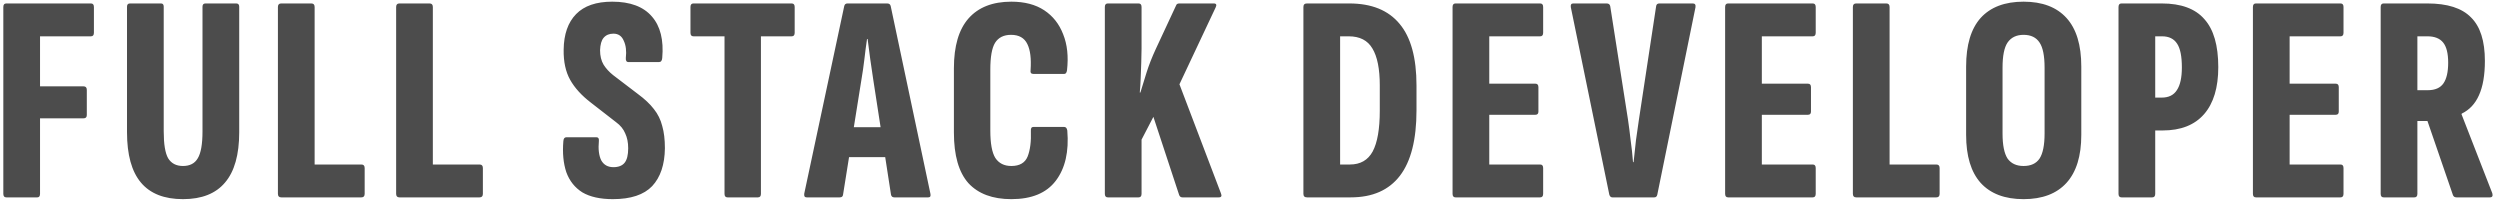 <svg width="304" height="25" viewBox="0 0 304 25" fill="none" xmlns="http://www.w3.org/2000/svg">
<g filter="url(#filter0_n_17_4)">
<path d="M0.764 24C0.524 24 0.404 23.856 0.404 23.568V0.852C0.404 0.564 0.524 0.42 0.764 0.42H11.06C11.3 0.42 11.42 0.564 11.42 0.852V3.984C11.42 4.272 11.3 4.416 11.06 4.416H4.868V10.5H10.16C10.424 10.5 10.556 10.644 10.556 10.932V13.992C10.556 14.256 10.424 14.388 10.16 14.388H4.868V23.568C4.868 23.856 4.76 24 4.544 24H0.764ZM22.248 24.216C19.968 24.216 18.264 23.544 17.136 22.2C16.008 20.856 15.444 18.816 15.444 16.08V0.816C15.444 0.552 15.564 0.42 15.804 0.42H19.584C19.8 0.42 19.908 0.552 19.908 0.816V15.972C19.908 17.532 20.088 18.624 20.448 19.248C20.832 19.872 21.432 20.184 22.248 20.184C23.088 20.184 23.688 19.872 24.048 19.248C24.432 18.624 24.624 17.532 24.624 15.972V0.816C24.624 0.552 24.744 0.42 24.984 0.42H28.728C28.968 0.42 29.088 0.552 29.088 0.816V16.08C29.088 18.816 28.512 20.856 27.36 22.2C26.232 23.544 24.528 24.216 22.248 24.216ZM34.191 24C33.927 24 33.795 23.856 33.795 23.568V0.852C33.795 0.564 33.927 0.42 34.191 0.42H37.863C38.127 0.42 38.259 0.564 38.259 0.852V20.004H43.947C44.211 20.004 44.343 20.148 44.343 20.436V23.568C44.343 23.856 44.211 24 43.947 24H34.191ZM48.566 24C48.302 24 48.17 23.856 48.17 23.568V0.852C48.17 0.564 48.302 0.42 48.566 0.42H52.238C52.502 0.42 52.634 0.564 52.634 0.852V20.004H58.322C58.586 20.004 58.718 20.148 58.718 20.436V23.568C58.718 23.856 58.586 24 58.322 24H48.566ZM74.516 24.216C72.98 24.216 71.744 23.94 70.808 23.388C69.896 22.812 69.248 21.996 68.864 20.94C68.504 19.86 68.384 18.6 68.504 17.16C68.528 16.848 68.648 16.692 68.864 16.692H72.536C72.752 16.692 72.848 16.836 72.824 17.124C72.728 18.132 72.824 18.924 73.112 19.5C73.424 20.052 73.916 20.328 74.588 20.328C75.212 20.328 75.668 20.148 75.956 19.788C76.244 19.428 76.388 18.84 76.388 18.024C76.388 17.328 76.268 16.728 76.028 16.224C75.812 15.696 75.44 15.24 74.912 14.856L71.852 12.48C70.724 11.616 69.884 10.692 69.332 9.708C68.78 8.724 68.516 7.5 68.54 6.036C68.564 4.164 69.068 2.724 70.052 1.716C71.036 0.708 72.5 0.204 74.444 0.204C76.628 0.204 78.236 0.804 79.268 2.004C80.3 3.18 80.72 4.86 80.528 7.044C80.504 7.38 80.372 7.548 80.132 7.548H76.424C76.184 7.548 76.076 7.38 76.1 7.044C76.196 6.204 76.112 5.508 75.848 4.956C75.608 4.38 75.188 4.092 74.588 4.092C74.084 4.092 73.688 4.26 73.4 4.596C73.136 4.908 72.992 5.412 72.968 6.108C72.968 6.804 73.112 7.392 73.4 7.872C73.688 8.328 74.072 8.748 74.552 9.132L77.576 11.436C78.392 12.036 79.04 12.648 79.52 13.272C80 13.872 80.336 14.556 80.528 15.324C80.744 16.068 80.852 16.968 80.852 18.024C80.828 20.016 80.312 21.552 79.304 22.632C78.296 23.688 76.7 24.216 74.516 24.216ZM88.461 24C88.221 24 88.101 23.856 88.101 23.568V4.416H84.321C84.081 4.416 83.961 4.272 83.961 3.984V0.852C83.961 0.564 84.081 0.42 84.321 0.42H96.273C96.513 0.42 96.633 0.564 96.633 0.852V3.984C96.633 4.272 96.513 4.416 96.273 4.416H92.529V23.568C92.529 23.856 92.409 24 92.169 24H88.461ZM98.086 24C97.846 24 97.75 23.844 97.798 23.532L102.658 0.744C102.706 0.528 102.838 0.42 103.054 0.42H107.878C108.118 0.42 108.262 0.528 108.31 0.744L113.134 23.532C113.206 23.844 113.122 24 112.882 24H108.742C108.526 24 108.394 23.892 108.346 23.676L106.186 9.672C106.066 8.856 105.946 8.04 105.826 7.224C105.706 6.384 105.598 5.556 105.502 4.74H105.43C105.31 5.556 105.202 6.384 105.106 7.224C105.01 8.04 104.89 8.868 104.746 9.708L102.514 23.676C102.49 23.892 102.358 24 102.118 24H98.086ZM102.586 19.104L103.198 15.468H107.626L108.31 19.104H102.586ZM122.979 24.216C120.699 24.216 118.959 23.568 117.759 22.272C116.583 20.952 115.995 18.9 115.995 16.116V8.304C115.995 5.616 116.583 3.6 117.759 2.256C118.959 0.888 120.699 0.204 122.979 0.204C124.587 0.204 125.919 0.552 126.975 1.248C128.031 1.944 128.799 2.916 129.279 4.164C129.783 5.412 129.939 6.876 129.747 8.556C129.699 8.844 129.591 8.988 129.423 8.988H125.643C125.379 8.988 125.271 8.832 125.319 8.52C125.415 7.128 125.283 6.072 124.923 5.352C124.563 4.608 123.903 4.236 122.943 4.236C122.055 4.236 121.407 4.56 120.999 5.208C120.615 5.832 120.423 6.912 120.423 8.448V15.864C120.423 17.448 120.627 18.564 121.035 19.212C121.467 19.86 122.115 20.184 122.979 20.184C123.987 20.184 124.647 19.8 124.959 19.032C125.271 18.24 125.403 17.196 125.355 15.9C125.331 15.588 125.439 15.432 125.679 15.432H129.387C129.603 15.432 129.735 15.576 129.783 15.864C129.999 18.432 129.531 20.472 128.379 21.984C127.251 23.472 125.451 24.216 122.979 24.216ZM134.709 24C134.469 24 134.349 23.856 134.349 23.568V0.852C134.349 0.564 134.469 0.42 134.709 0.42H138.453C138.693 0.42 138.813 0.564 138.813 0.852V5.928C138.813 6.408 138.801 6.972 138.777 7.62C138.753 8.268 138.729 8.916 138.705 9.564C138.681 10.188 138.645 10.752 138.597 11.256H138.669C138.909 10.512 139.161 9.696 139.425 8.808C139.713 7.896 140.085 6.948 140.541 5.964L143.025 0.636C143.073 0.492 143.205 0.42 143.421 0.42H147.597C147.909 0.42 147.981 0.588 147.813 0.924L143.421 10.248L148.461 23.496C148.605 23.832 148.521 24 148.209 24H143.781C143.589 24 143.457 23.904 143.385 23.712L140.253 14.208L138.813 16.98V23.568C138.813 23.856 138.693 24 138.453 24H134.709ZM158.926 24C158.638 24 158.494 23.856 158.494 23.568V0.852C158.494 0.564 158.638 0.42 158.926 0.42H164.074C166.786 0.42 168.826 1.248 170.194 2.904C171.562 4.536 172.246 7.032 172.246 10.392V13.416C172.246 16.968 171.574 19.62 170.23 21.372C168.886 23.124 166.894 24 164.254 24H158.926ZM162.958 20.004H164.146C165.418 20.004 166.342 19.476 166.918 18.42C167.494 17.34 167.782 15.684 167.782 13.452V10.392C167.782 8.376 167.482 6.876 166.882 5.892C166.306 4.908 165.346 4.416 164.002 4.416H162.958V20.004ZM176.991 24C176.751 24 176.631 23.856 176.631 23.568V0.852C176.631 0.564 176.751 0.42 176.991 0.42H187.287C187.527 0.42 187.647 0.564 187.647 0.852V3.984C187.647 4.272 187.527 4.416 187.287 4.416H181.095V10.176H186.711C186.951 10.176 187.071 10.32 187.071 10.608V13.56C187.071 13.824 186.951 13.956 186.711 13.956H181.095V20.004H187.287C187.527 20.004 187.647 20.148 187.647 20.436V23.568C187.647 23.856 187.527 24 187.287 24H176.991ZM196.054 24C195.886 24 195.766 23.892 195.694 23.676L191.014 0.888C190.966 0.576 191.062 0.42 191.302 0.42H195.37C195.61 0.42 195.754 0.528 195.802 0.744L197.962 14.532C198.082 15.348 198.19 16.188 198.286 17.052C198.406 17.892 198.502 18.78 198.574 19.716H198.646C198.742 18.78 198.838 17.892 198.934 17.052C199.054 16.188 199.174 15.348 199.294 14.532L201.382 0.78C201.406 0.54 201.538 0.42 201.778 0.42H205.846C206.11 0.42 206.218 0.576 206.17 0.888L201.526 23.676C201.478 23.892 201.358 24 201.166 24H196.054ZM210.135 24C209.895 24 209.775 23.856 209.775 23.568V0.852C209.775 0.564 209.895 0.42 210.135 0.42H220.431C220.671 0.42 220.791 0.564 220.791 0.852V3.984C220.791 4.272 220.671 4.416 220.431 4.416H214.239V10.176H219.855C220.095 10.176 220.215 10.32 220.215 10.608V13.56C220.215 13.824 220.095 13.956 219.855 13.956H214.239V20.004H220.431C220.671 20.004 220.791 20.148 220.791 20.436V23.568C220.791 23.856 220.671 24 220.431 24H210.135ZM225.706 24C225.442 24 225.31 23.856 225.31 23.568V0.852C225.31 0.564 225.442 0.42 225.706 0.42H229.378C229.642 0.42 229.774 0.564 229.774 0.852V20.004H235.462C235.726 20.004 235.858 20.148 235.858 20.436V23.568C235.858 23.856 235.726 24 235.462 24H225.706ZM246.065 24.216C243.785 24.216 242.045 23.556 240.845 22.236C239.669 20.916 239.081 18.972 239.081 16.404V8.088C239.081 5.472 239.669 3.504 240.845 2.184C242.045 0.864 243.785 0.204 246.065 0.204C248.345 0.204 250.085 0.864 251.285 2.184C252.485 3.504 253.085 5.472 253.085 8.088V16.404C253.085 18.972 252.485 20.916 251.285 22.236C250.085 23.556 248.345 24.216 246.065 24.216ZM246.065 20.184C246.953 20.184 247.601 19.884 248.009 19.284C248.417 18.66 248.621 17.64 248.621 16.224V8.232C248.621 6.792 248.417 5.772 248.009 5.172C247.601 4.548 246.953 4.236 246.065 4.236C245.201 4.236 244.553 4.548 244.121 5.172C243.713 5.772 243.509 6.792 243.509 8.232V16.224C243.509 17.64 243.713 18.66 244.121 19.284C244.553 19.884 245.201 20.184 246.065 20.184ZM257.971 24C257.731 24 257.611 23.856 257.611 23.568V0.852C257.611 0.564 257.731 0.42 257.971 0.42H262.867C265.219 0.42 266.947 1.056 268.051 2.328C269.179 3.576 269.743 5.52 269.743 8.16C269.743 10.656 269.167 12.564 268.015 13.884C266.863 15.204 265.183 15.864 262.975 15.864H262.075V23.568C262.075 23.856 261.955 24 261.715 24H257.971ZM262.075 11.868H262.867C263.707 11.868 264.319 11.568 264.703 10.968C265.111 10.368 265.315 9.444 265.315 8.196C265.315 6.852 265.123 5.892 264.739 5.316C264.355 4.716 263.743 4.416 262.903 4.416H262.075V11.868ZM274.315 24C274.075 24 273.955 23.856 273.955 23.568V0.852C273.955 0.564 274.075 0.42 274.315 0.42H284.611C284.851 0.42 284.971 0.564 284.971 0.852V3.984C284.971 4.272 284.851 4.416 284.611 4.416H278.419V10.176H284.035C284.275 10.176 284.395 10.32 284.395 10.608V13.56C284.395 13.824 284.275 13.956 284.035 13.956H278.419V20.004H284.611C284.851 20.004 284.971 20.148 284.971 20.436V23.568C284.971 23.856 284.851 24 284.611 24H274.315ZM289.85 24C289.61 24 289.49 23.856 289.49 23.568V0.852C289.49 0.564 289.61 0.42 289.85 0.42H295.178C297.602 0.42 299.366 0.984 300.47 2.112C301.598 3.216 302.162 4.98 302.162 7.404C302.162 9.132 301.922 10.524 301.442 11.58C300.986 12.612 300.29 13.356 299.354 13.812L299.318 13.884L303.062 23.496C303.158 23.832 303.062 24 302.774 24H298.706C298.49 24 298.346 23.904 298.274 23.712L295.178 14.712H293.954V23.568C293.954 23.856 293.834 24 293.594 24H289.85ZM293.954 10.968H295.214C296.102 10.968 296.738 10.692 297.122 10.14C297.506 9.588 297.698 8.748 297.698 7.62C297.698 6.492 297.494 5.676 297.086 5.172C296.678 4.668 296.042 4.416 295.178 4.416H293.954V10.968Z" fill="white" fill-opacity="0.87"/>
<path d="M0.764 24C0.524 24 0.404 23.856 0.404 23.568V0.852C0.404 0.564 0.524 0.42 0.764 0.42H11.06C11.3 0.42 11.42 0.564 11.42 0.852V3.984C11.42 4.272 11.3 4.416 11.06 4.416H4.868V10.5H10.16C10.424 10.5 10.556 10.644 10.556 10.932V13.992C10.556 14.256 10.424 14.388 10.16 14.388H4.868V23.568C4.868 23.856 4.76 24 4.544 24H0.764ZM22.248 24.216C19.968 24.216 18.264 23.544 17.136 22.2C16.008 20.856 15.444 18.816 15.444 16.08V0.816C15.444 0.552 15.564 0.42 15.804 0.42H19.584C19.8 0.42 19.908 0.552 19.908 0.816V15.972C19.908 17.532 20.088 18.624 20.448 19.248C20.832 19.872 21.432 20.184 22.248 20.184C23.088 20.184 23.688 19.872 24.048 19.248C24.432 18.624 24.624 17.532 24.624 15.972V0.816C24.624 0.552 24.744 0.42 24.984 0.42H28.728C28.968 0.42 29.088 0.552 29.088 0.816V16.08C29.088 18.816 28.512 20.856 27.36 22.2C26.232 23.544 24.528 24.216 22.248 24.216ZM34.191 24C33.927 24 33.795 23.856 33.795 23.568V0.852C33.795 0.564 33.927 0.42 34.191 0.42H37.863C38.127 0.42 38.259 0.564 38.259 0.852V20.004H43.947C44.211 20.004 44.343 20.148 44.343 20.436V23.568C44.343 23.856 44.211 24 43.947 24H34.191ZM48.566 24C48.302 24 48.17 23.856 48.17 23.568V0.852C48.17 0.564 48.302 0.42 48.566 0.42H52.238C52.502 0.42 52.634 0.564 52.634 0.852V20.004H58.322C58.586 20.004 58.718 20.148 58.718 20.436V23.568C58.718 23.856 58.586 24 58.322 24H48.566ZM74.516 24.216C72.98 24.216 71.744 23.94 70.808 23.388C69.896 22.812 69.248 21.996 68.864 20.94C68.504 19.86 68.384 18.6 68.504 17.16C68.528 16.848 68.648 16.692 68.864 16.692H72.536C72.752 16.692 72.848 16.836 72.824 17.124C72.728 18.132 72.824 18.924 73.112 19.5C73.424 20.052 73.916 20.328 74.588 20.328C75.212 20.328 75.668 20.148 75.956 19.788C76.244 19.428 76.388 18.84 76.388 18.024C76.388 17.328 76.268 16.728 76.028 16.224C75.812 15.696 75.44 15.24 74.912 14.856L71.852 12.48C70.724 11.616 69.884 10.692 69.332 9.708C68.78 8.724 68.516 7.5 68.54 6.036C68.564 4.164 69.068 2.724 70.052 1.716C71.036 0.708 72.5 0.204 74.444 0.204C76.628 0.204 78.236 0.804 79.268 2.004C80.3 3.18 80.72 4.86 80.528 7.044C80.504 7.38 80.372 7.548 80.132 7.548H76.424C76.184 7.548 76.076 7.38 76.1 7.044C76.196 6.204 76.112 5.508 75.848 4.956C75.608 4.38 75.188 4.092 74.588 4.092C74.084 4.092 73.688 4.26 73.4 4.596C73.136 4.908 72.992 5.412 72.968 6.108C72.968 6.804 73.112 7.392 73.4 7.872C73.688 8.328 74.072 8.748 74.552 9.132L77.576 11.436C78.392 12.036 79.04 12.648 79.52 13.272C80 13.872 80.336 14.556 80.528 15.324C80.744 16.068 80.852 16.968 80.852 18.024C80.828 20.016 80.312 21.552 79.304 22.632C78.296 23.688 76.7 24.216 74.516 24.216ZM88.461 24C88.221 24 88.101 23.856 88.101 23.568V4.416H84.321C84.081 4.416 83.961 4.272 83.961 3.984V0.852C83.961 0.564 84.081 0.42 84.321 0.42H96.273C96.513 0.42 96.633 0.564 96.633 0.852V3.984C96.633 4.272 96.513 4.416 96.273 4.416H92.529V23.568C92.529 23.856 92.409 24 92.169 24H88.461ZM98.086 24C97.846 24 97.75 23.844 97.798 23.532L102.658 0.744C102.706 0.528 102.838 0.42 103.054 0.42H107.878C108.118 0.42 108.262 0.528 108.31 0.744L113.134 23.532C113.206 23.844 113.122 24 112.882 24H108.742C108.526 24 108.394 23.892 108.346 23.676L106.186 9.672C106.066 8.856 105.946 8.04 105.826 7.224C105.706 6.384 105.598 5.556 105.502 4.74H105.43C105.31 5.556 105.202 6.384 105.106 7.224C105.01 8.04 104.89 8.868 104.746 9.708L102.514 23.676C102.49 23.892 102.358 24 102.118 24H98.086ZM102.586 19.104L103.198 15.468H107.626L108.31 19.104H102.586ZM122.979 24.216C120.699 24.216 118.959 23.568 117.759 22.272C116.583 20.952 115.995 18.9 115.995 16.116V8.304C115.995 5.616 116.583 3.6 117.759 2.256C118.959 0.888 120.699 0.204 122.979 0.204C124.587 0.204 125.919 0.552 126.975 1.248C128.031 1.944 128.799 2.916 129.279 4.164C129.783 5.412 129.939 6.876 129.747 8.556C129.699 8.844 129.591 8.988 129.423 8.988H125.643C125.379 8.988 125.271 8.832 125.319 8.52C125.415 7.128 125.283 6.072 124.923 5.352C124.563 4.608 123.903 4.236 122.943 4.236C122.055 4.236 121.407 4.56 120.999 5.208C120.615 5.832 120.423 6.912 120.423 8.448V15.864C120.423 17.448 120.627 18.564 121.035 19.212C121.467 19.86 122.115 20.184 122.979 20.184C123.987 20.184 124.647 19.8 124.959 19.032C125.271 18.24 125.403 17.196 125.355 15.9C125.331 15.588 125.439 15.432 125.679 15.432H129.387C129.603 15.432 129.735 15.576 129.783 15.864C129.999 18.432 129.531 20.472 128.379 21.984C127.251 23.472 125.451 24.216 122.979 24.216ZM134.709 24C134.469 24 134.349 23.856 134.349 23.568V0.852C134.349 0.564 134.469 0.42 134.709 0.42H138.453C138.693 0.42 138.813 0.564 138.813 0.852V5.928C138.813 6.408 138.801 6.972 138.777 7.62C138.753 8.268 138.729 8.916 138.705 9.564C138.681 10.188 138.645 10.752 138.597 11.256H138.669C138.909 10.512 139.161 9.696 139.425 8.808C139.713 7.896 140.085 6.948 140.541 5.964L143.025 0.636C143.073 0.492 143.205 0.42 143.421 0.42H147.597C147.909 0.42 147.981 0.588 147.813 0.924L143.421 10.248L148.461 23.496C148.605 23.832 148.521 24 148.209 24H143.781C143.589 24 143.457 23.904 143.385 23.712L140.253 14.208L138.813 16.98V23.568C138.813 23.856 138.693 24 138.453 24H134.709ZM158.926 24C158.638 24 158.494 23.856 158.494 23.568V0.852C158.494 0.564 158.638 0.42 158.926 0.42H164.074C166.786 0.42 168.826 1.248 170.194 2.904C171.562 4.536 172.246 7.032 172.246 10.392V13.416C172.246 16.968 171.574 19.62 170.23 21.372C168.886 23.124 166.894 24 164.254 24H158.926ZM162.958 20.004H164.146C165.418 20.004 166.342 19.476 166.918 18.42C167.494 17.34 167.782 15.684 167.782 13.452V10.392C167.782 8.376 167.482 6.876 166.882 5.892C166.306 4.908 165.346 4.416 164.002 4.416H162.958V20.004ZM176.991 24C176.751 24 176.631 23.856 176.631 23.568V0.852C176.631 0.564 176.751 0.42 176.991 0.42H187.287C187.527 0.42 187.647 0.564 187.647 0.852V3.984C187.647 4.272 187.527 4.416 187.287 4.416H181.095V10.176H186.711C186.951 10.176 187.071 10.32 187.071 10.608V13.56C187.071 13.824 186.951 13.956 186.711 13.956H181.095V20.004H187.287C187.527 20.004 187.647 20.148 187.647 20.436V23.568C187.647 23.856 187.527 24 187.287 24H176.991ZM196.054 24C195.886 24 195.766 23.892 195.694 23.676L191.014 0.888C190.966 0.576 191.062 0.42 191.302 0.42H195.37C195.61 0.42 195.754 0.528 195.802 0.744L197.962 14.532C198.082 15.348 198.19 16.188 198.286 17.052C198.406 17.892 198.502 18.78 198.574 19.716H198.646C198.742 18.78 198.838 17.892 198.934 17.052C199.054 16.188 199.174 15.348 199.294 14.532L201.382 0.78C201.406 0.54 201.538 0.42 201.778 0.42H205.846C206.11 0.42 206.218 0.576 206.17 0.888L201.526 23.676C201.478 23.892 201.358 24 201.166 24H196.054ZM210.135 24C209.895 24 209.775 23.856 209.775 23.568V0.852C209.775 0.564 209.895 0.42 210.135 0.42H220.431C220.671 0.42 220.791 0.564 220.791 0.852V3.984C220.791 4.272 220.671 4.416 220.431 4.416H214.239V10.176H219.855C220.095 10.176 220.215 10.32 220.215 10.608V13.56C220.215 13.824 220.095 13.956 219.855 13.956H214.239V20.004H220.431C220.671 20.004 220.791 20.148 220.791 20.436V23.568C220.791 23.856 220.671 24 220.431 24H210.135ZM225.706 24C225.442 24 225.31 23.856 225.31 23.568V0.852C225.31 0.564 225.442 0.42 225.706 0.42H229.378C229.642 0.42 229.774 0.564 229.774 0.852V20.004H235.462C235.726 20.004 235.858 20.148 235.858 20.436V23.568C235.858 23.856 235.726 24 235.462 24H225.706ZM246.065 24.216C243.785 24.216 242.045 23.556 240.845 22.236C239.669 20.916 239.081 18.972 239.081 16.404V8.088C239.081 5.472 239.669 3.504 240.845 2.184C242.045 0.864 243.785 0.204 246.065 0.204C248.345 0.204 250.085 0.864 251.285 2.184C252.485 3.504 253.085 5.472 253.085 8.088V16.404C253.085 18.972 252.485 20.916 251.285 22.236C250.085 23.556 248.345 24.216 246.065 24.216ZM246.065 20.184C246.953 20.184 247.601 19.884 248.009 19.284C248.417 18.66 248.621 17.64 248.621 16.224V8.232C248.621 6.792 248.417 5.772 248.009 5.172C247.601 4.548 246.953 4.236 246.065 4.236C245.201 4.236 244.553 4.548 244.121 5.172C243.713 5.772 243.509 6.792 243.509 8.232V16.224C243.509 17.64 243.713 18.66 244.121 19.284C244.553 19.884 245.201 20.184 246.065 20.184ZM257.971 24C257.731 24 257.611 23.856 257.611 23.568V0.852C257.611 0.564 257.731 0.42 257.971 0.42H262.867C265.219 0.42 266.947 1.056 268.051 2.328C269.179 3.576 269.743 5.52 269.743 8.16C269.743 10.656 269.167 12.564 268.015 13.884C266.863 15.204 265.183 15.864 262.975 15.864H262.075V23.568C262.075 23.856 261.955 24 261.715 24H257.971ZM262.075 11.868H262.867C263.707 11.868 264.319 11.568 264.703 10.968C265.111 10.368 265.315 9.444 265.315 8.196C265.315 6.852 265.123 5.892 264.739 5.316C264.355 4.716 263.743 4.416 262.903 4.416H262.075V11.868ZM274.315 24C274.075 24 273.955 23.856 273.955 23.568V0.852C273.955 0.564 274.075 0.42 274.315 0.42H284.611C284.851 0.42 284.971 0.564 284.971 0.852V3.984C284.971 4.272 284.851 4.416 284.611 4.416H278.419V10.176H284.035C284.275 10.176 284.395 10.32 284.395 10.608V13.56C284.395 13.824 284.275 13.956 284.035 13.956H278.419V20.004H284.611C284.851 20.004 284.971 20.148 284.971 20.436V23.568C284.971 23.856 284.851 24 284.611 24H274.315ZM289.85 24C289.61 24 289.49 23.856 289.49 23.568V0.852C289.49 0.564 289.61 0.42 289.85 0.42H295.178C297.602 0.42 299.366 0.984 300.47 2.112C301.598 3.216 302.162 4.98 302.162 7.404C302.162 9.132 301.922 10.524 301.442 11.58C300.986 12.612 300.29 13.356 299.354 13.812L299.318 13.884L303.062 23.496C303.158 23.832 303.062 24 302.774 24H298.706C298.49 24 298.346 23.904 298.274 23.712L295.178 14.712H293.954V23.568C293.954 23.856 293.834 24 293.594 24H289.85ZM293.954 10.968H295.214C296.102 10.968 296.738 10.692 297.122 10.14C297.506 9.588 297.698 8.748 297.698 7.62C297.698 6.492 297.494 5.676 297.086 5.172C296.678 4.668 296.042 4.416 295.178 4.416H293.954V10.968Z" fill="black" fill-opacity="0.7"/>
</g>
<defs>
<filter id="filter0_n_17_4" x="0.404" y="0.204" width="302.802" height="24.012" filterUnits="userSpaceOnUse" color-interpolation-filters="sRGB">
<feFlood flood-opacity="0" result="BackgroundImageFix"/>
<feBlend mode="normal" in="SourceGraphic" in2="BackgroundImageFix" result="shape"/>
<feTurbulence type="fractalNoise" baseFrequency="10 10" stitchTiles="stitch" numOctaves="3" result="noise" seed="8250" />
<feColorMatrix in="noise" type="luminanceToAlpha" result="alphaNoise" />
<feComponentTransfer in="alphaNoise" result="coloredNoise1">
<feFuncA type="discrete" tableValues="1 1 1 1 1 1 1 1 1 1 1 1 1 1 1 1 1 1 1 1 1 1 1 1 1 1 1 1 1 1 1 1 1 1 1 1 1 1 1 1 1 1 1 1 1 1 1 1 1 1 1 0 0 0 0 0 0 0 0 0 0 0 0 0 0 0 0 0 0 0 0 0 0 0 0 0 0 0 0 0 0 0 0 0 0 0 0 0 0 0 0 0 0 0 0 0 0 0 0 0 "/>
</feComponentTransfer>
<feComposite operator="in" in2="shape" in="coloredNoise1" result="noise1Clipped" />
<feComponentTransfer in="alphaNoise" result="coloredNoise2">
<feFuncA type="discrete" tableValues="0 0 0 0 0 0 0 0 0 0 0 0 0 0 0 0 0 0 0 0 0 0 0 0 0 0 0 0 0 0 0 0 0 0 0 0 0 0 0 0 0 0 0 0 0 0 0 0 0 1 1 1 1 1 1 1 1 1 1 1 1 1 1 1 1 1 1 1 1 1 1 1 1 1 1 1 1 1 1 1 1 1 1 1 1 1 1 1 1 1 1 1 1 1 1 1 1 1 1 1 "/>
</feComponentTransfer>
<feComposite operator="in" in2="shape" in="coloredNoise2" result="noise2Clipped" />
<feFlood flood-color="rgba(0, 0, 0, 0.25)" result="color1Flood" />
<feComposite operator="in" in2="noise1Clipped" in="color1Flood" result="color1" />
<feFlood flood-color="rgba(255, 255, 255, 0.25)" result="color2Flood" />
<feComposite operator="in" in2="noise2Clipped" in="color2Flood" result="color2" />
<feMerge result="effect1_noise_17_4">
<feMergeNode in="shape" />
<feMergeNode in="color1" />
<feMergeNode in="color2" />
</feMerge>
</filter>
</defs>
</svg>

